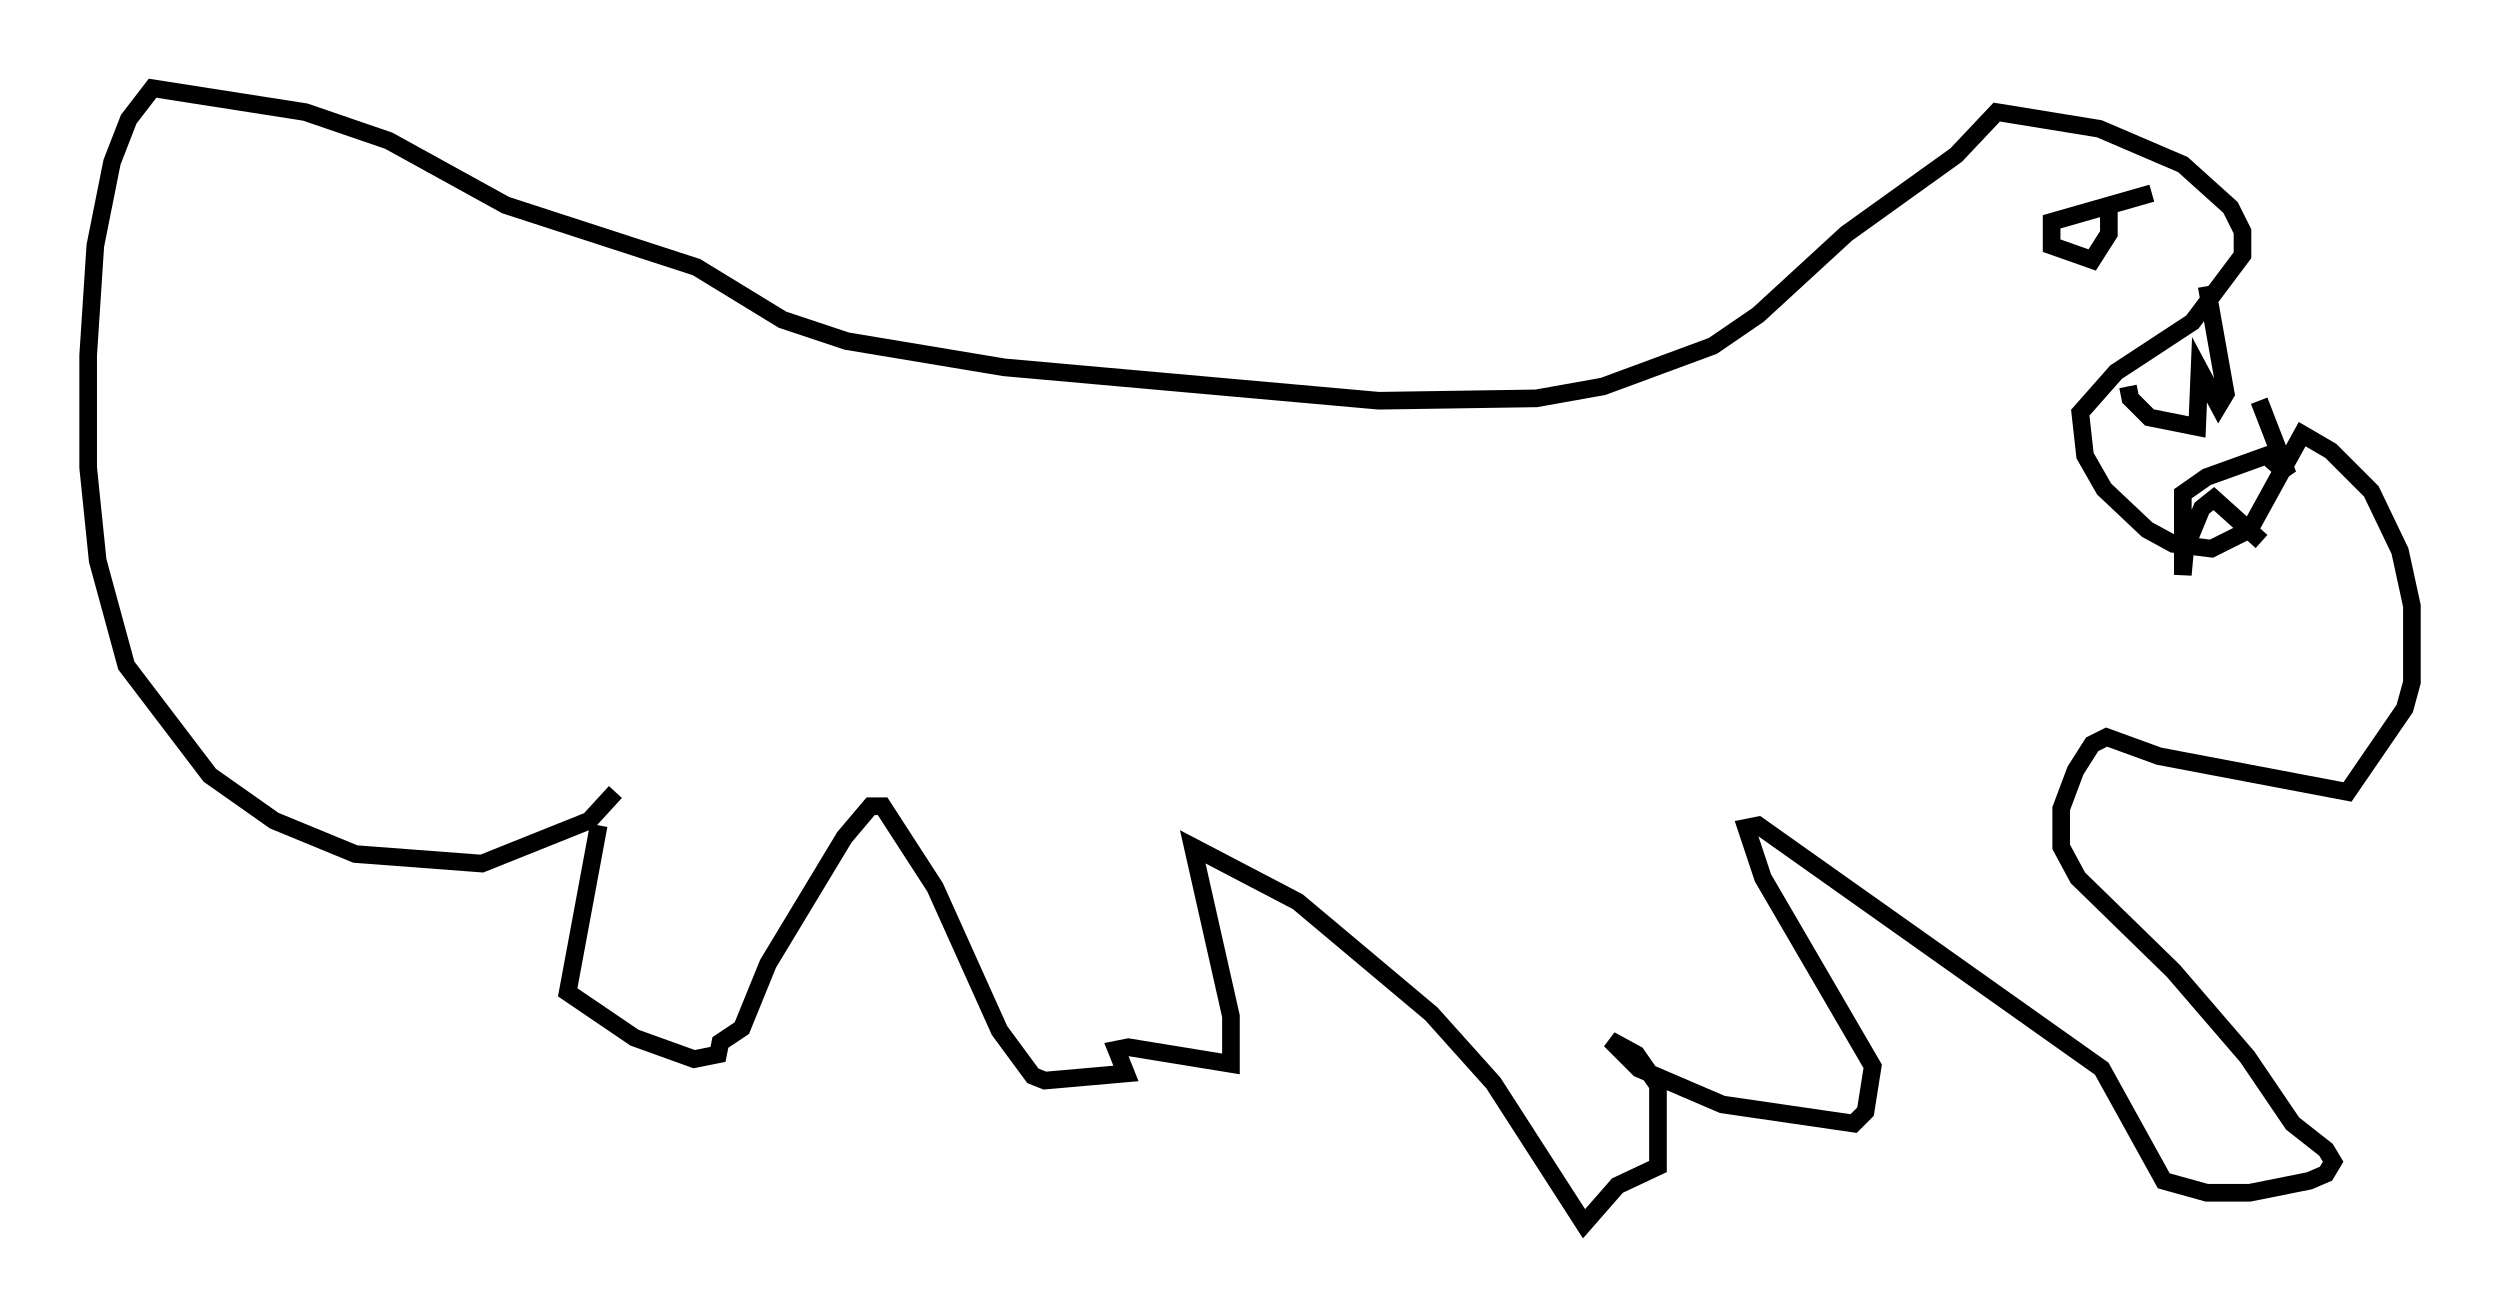 <?xml version="1.0" encoding="utf-8" ?>
<svg baseProfile="full" height="74.411" version="1.1" width="141.798" xmlns="http://www.w3.org/2000/svg" xmlns:ev="http://www.w3.org/2001/xml-events" xmlns:xlink="http://www.w3.org/1999/xlink"><defs /><rect fill="white" height="74.411" width="141.798" x="0" y="0" /><path d="M33.958, 44.242 m0.0, 2.571 l-1.759, 9.472 3.789, 2.571 l3.383, 1.218 1.353, -0.271 l0.135, -0.677 1.218, -0.812 l1.488, -3.654 4.33, -7.172 l1.488, -1.759 0.677, 0.0 l2.977, 4.601 3.654, 8.119 l1.894, 2.571 0.677, 0.271 l4.601, -0.406 -0.541, -1.353 l0.677, -0.135 5.819, 0.947 l0.0, -2.706 -2.165, -9.607 l5.954, 3.112 7.578, 6.36 l3.518, 3.924 5.142, 7.984 l1.894, -2.165 2.3, -1.083 l0.0, -4.601 -1.218, -1.759 l-1.488, -0.812 1.624, 1.624 l4.736, 2.03 7.442, 1.083 l0.677, -0.677 0.406, -2.571 l-6.225, -10.69 -0.947, -2.842 l0.677, -0.135 19.486, 13.802 l3.518, 6.36 2.436, 0.677 l2.436, 0.0 3.383, -0.677 l0.947, -0.406 0.406, -0.677 l-0.406, -0.677 -1.894, -1.488 l-2.571, -3.789 -4.195, -4.871 l-5.413, -5.277 -0.947, -1.759 l0.0, -2.165 0.812, -2.165 l0.947, -1.488 0.812, -0.406 l2.977, 1.083 10.69, 2.03 l3.248, -4.736 0.406, -1.488 l0.0, -4.33 -0.677, -3.112 l-1.624, -3.383 -2.3, -2.3 l-1.624, -0.947 -2.977, 5.413 l-2.165, 1.083 -2.165, -0.271 l-1.488, -0.812 -2.436, -2.3 l-1.083, -1.894 -0.271, -2.436 l2.03, -2.3 4.33, -2.842 l2.842, -3.789 0.0, -1.353 l-0.677, -1.353 -2.706, -2.436 l-4.736, -2.03 -5.819, -0.947 l-2.3, 2.436 -6.225, 4.465 l-5.007, 4.601 -2.571, 1.759 l-6.225, 2.3 -3.789, 0.677 l-8.931, 0.135 -21.245, -1.894 l-8.931, -1.488 -3.654, -1.218 l-4.871, -2.977 -10.825, -3.518 l-6.631, -3.654 -4.736, -1.624 l-8.66, -1.353 -1.353, 1.759 l-0.947, 2.436 -0.947, 4.736 l-0.406, 6.225 0.0, 6.36 l0.541, 5.277 1.624, 5.954 l4.736, 6.225 3.654, 2.571 l4.601, 1.894 7.172, 0.541 l6.089, -2.436 1.488, -1.624 m85.791, -23.004 l0.135, 0.677 1.083, 1.083 l2.706, 0.541 0.135, -3.248 l1.083, 2.03 0.406, -0.677 l-1.083, -6.089 m3.112, 14.479 l-2.706, -2.436 -0.677, 0.541 l-0.947, 2.3 -0.135, 1.488 l0.0, -4.601 1.353, -0.947 l3.383, -1.218 1.218, 1.083 l-1.624, -4.195 m-4.601, -8.66 l0.0, 0.0 m-1.488, -3.112 l-5.683, 1.624 0.0, 1.353 l2.3, 0.812 0.947, -1.488 l0.0, -1.759 " fill="none" stroke="black" stroke-width="1" /></svg>